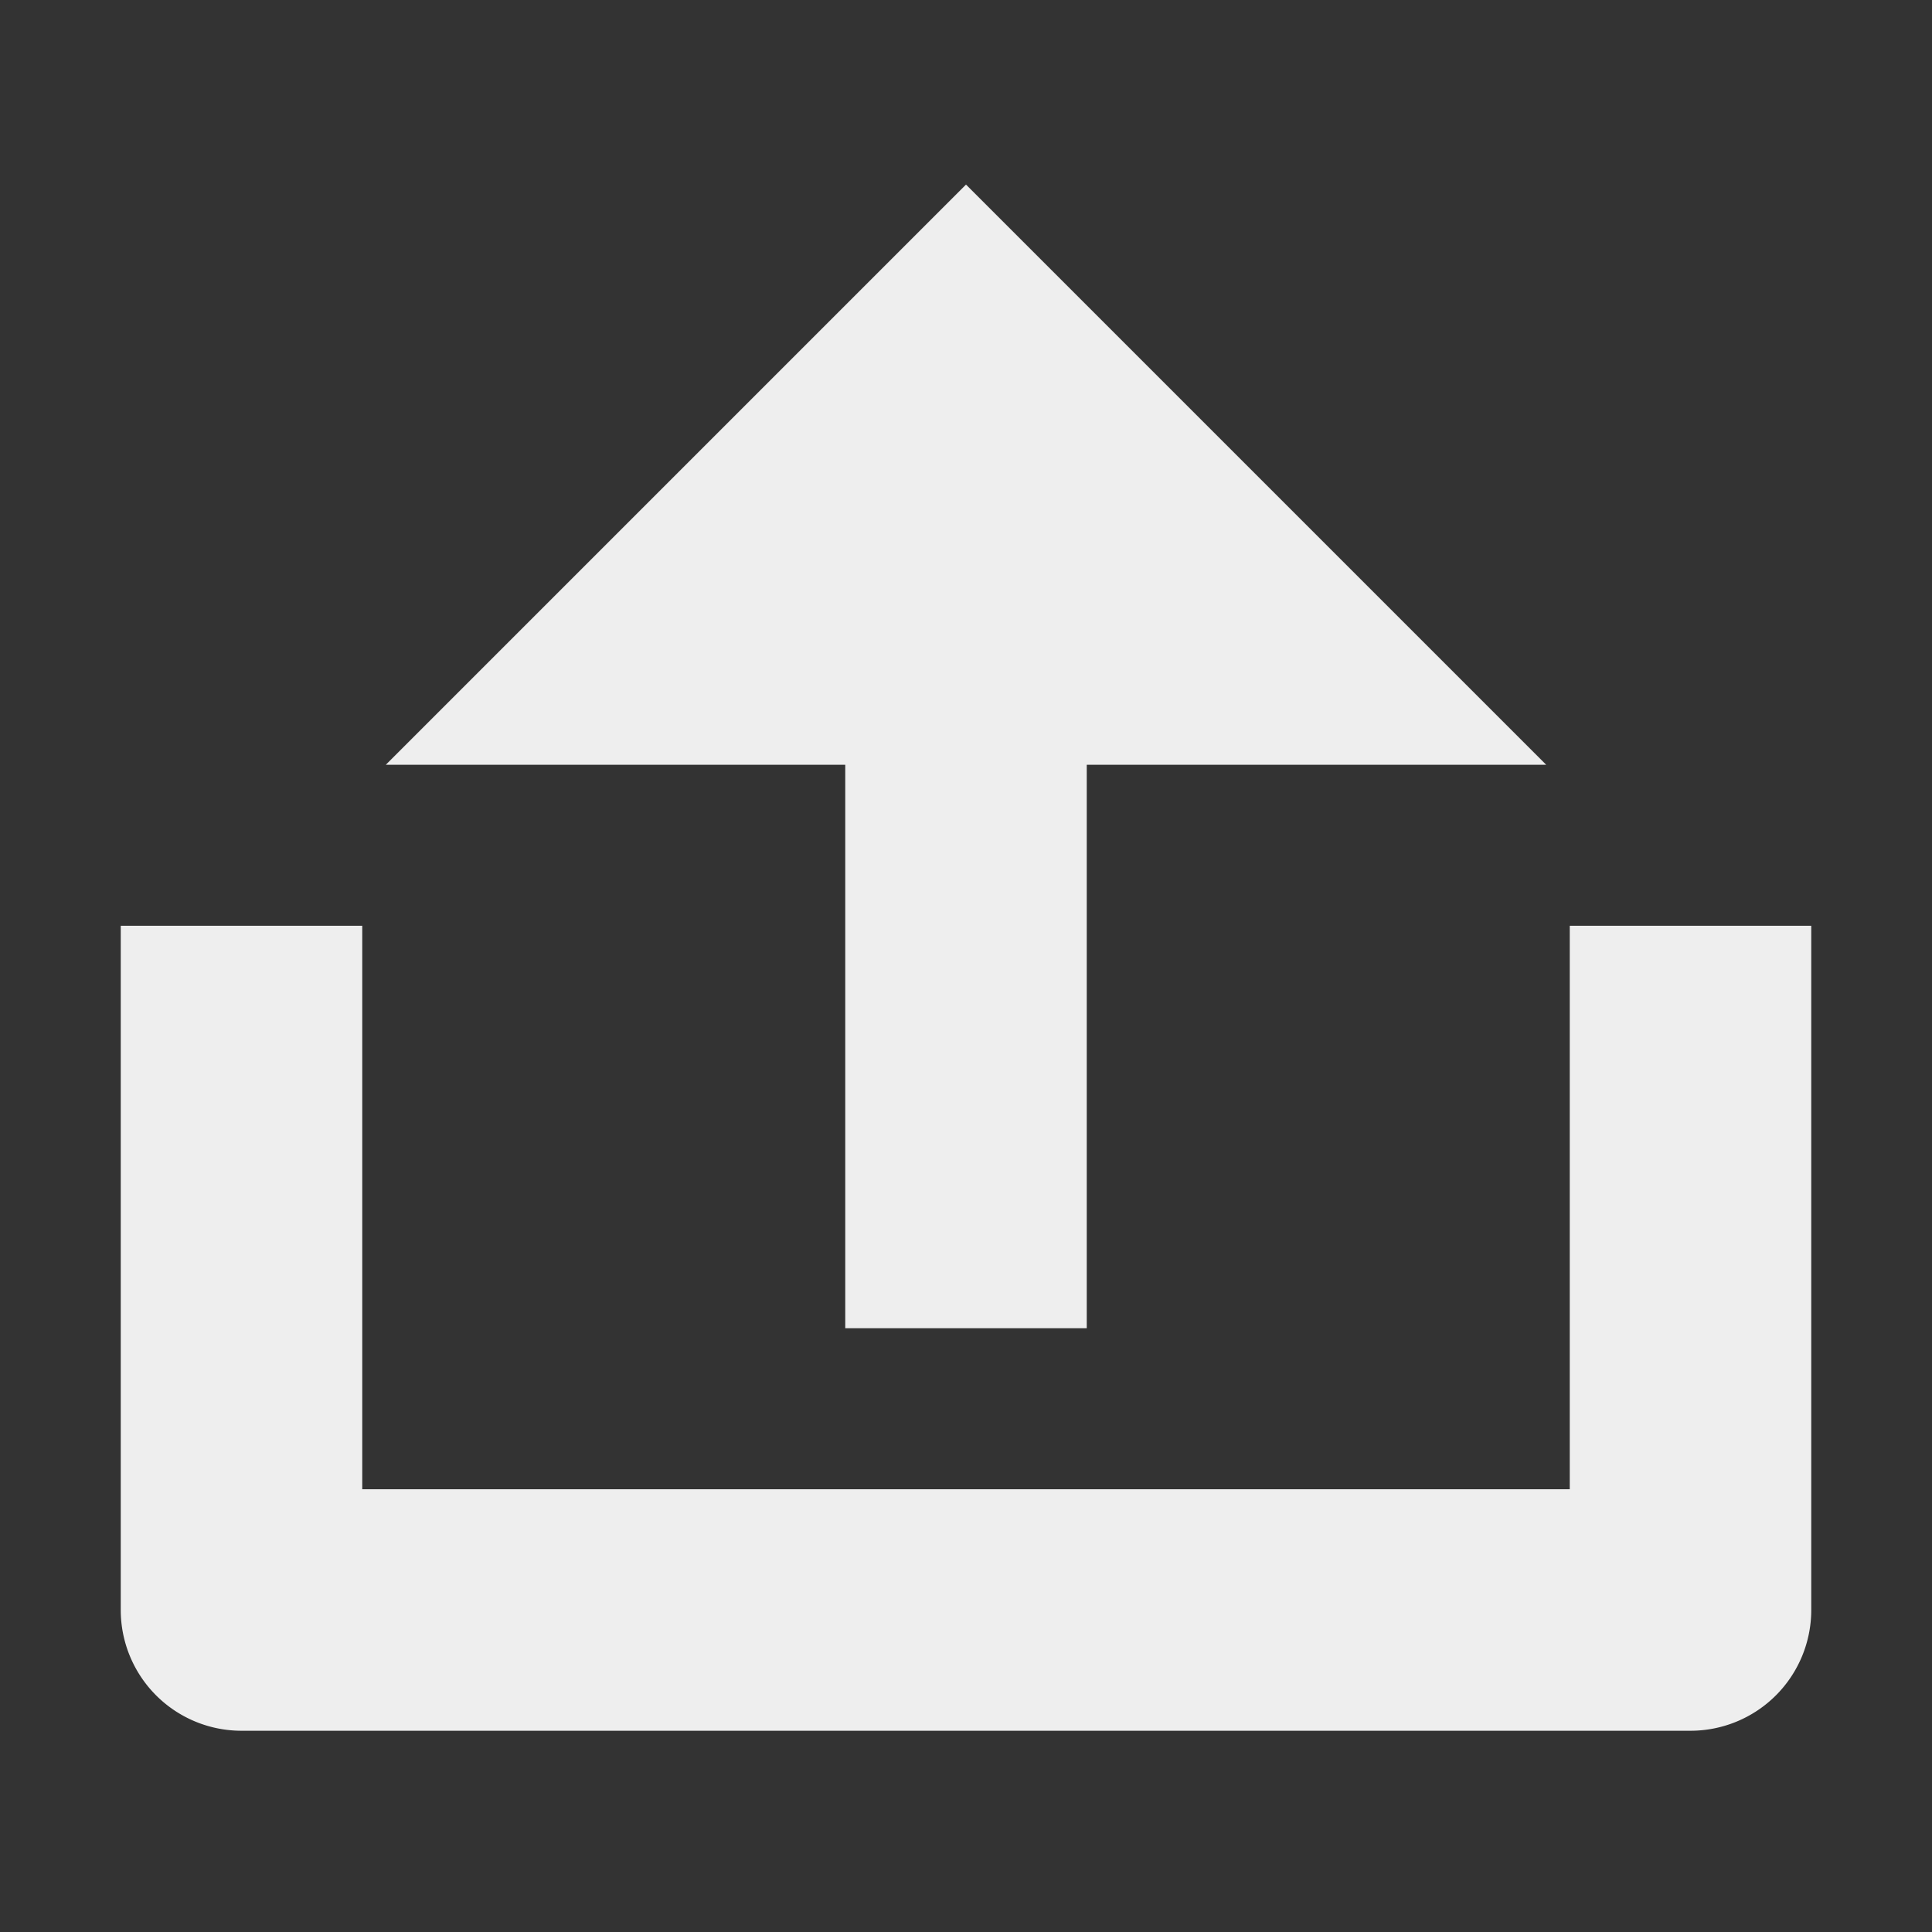<?xml version="1.0" encoding="UTF-8" standalone="no"?>
<svg
   xmlns:dc="http://purl.org/dc/elements/1.1/"
   xmlns:cc="http://creativecommons.org/ns#"
   xmlns:rdf="http://www.w3.org/1999/02/22-rdf-syntax-ns#"
   xmlns:svg="http://www.w3.org/2000/svg"
   xmlns="http://www.w3.org/2000/svg"
   viewBox="0 0 24 24"
   width="24"
   height="24"
   version="1.1"
   id="svg6">
  <rect x="0" y="0" width="24" height="24" fill="#333333" stroke="none"/>
  <defs
     id="defs10" />
  <path
     fill="none"
     d="M0 0h24v24H0z"
     id="path2" />
  <g
     id="g857">
    <path
       fill="none"
       d="M 0,0 H 24 V 24 H 0 Z"
       id="path843" />
    <path
       d="m 4,19 h 16 v -7 h 2 v 8 a 1,1 0 0 1 -1,1 H 3 A 1,1 0 0 1 2,20 V 12 H 4 Z M 13,9 v 7 H 11 V 9 H 6 l 6,-6 6,6 z"
       id="path845"
       style="fill:#eeeeee;fill-opacity:1;stroke:#eeeeee;stroke-opacity:1" />
  </g>
</svg>
